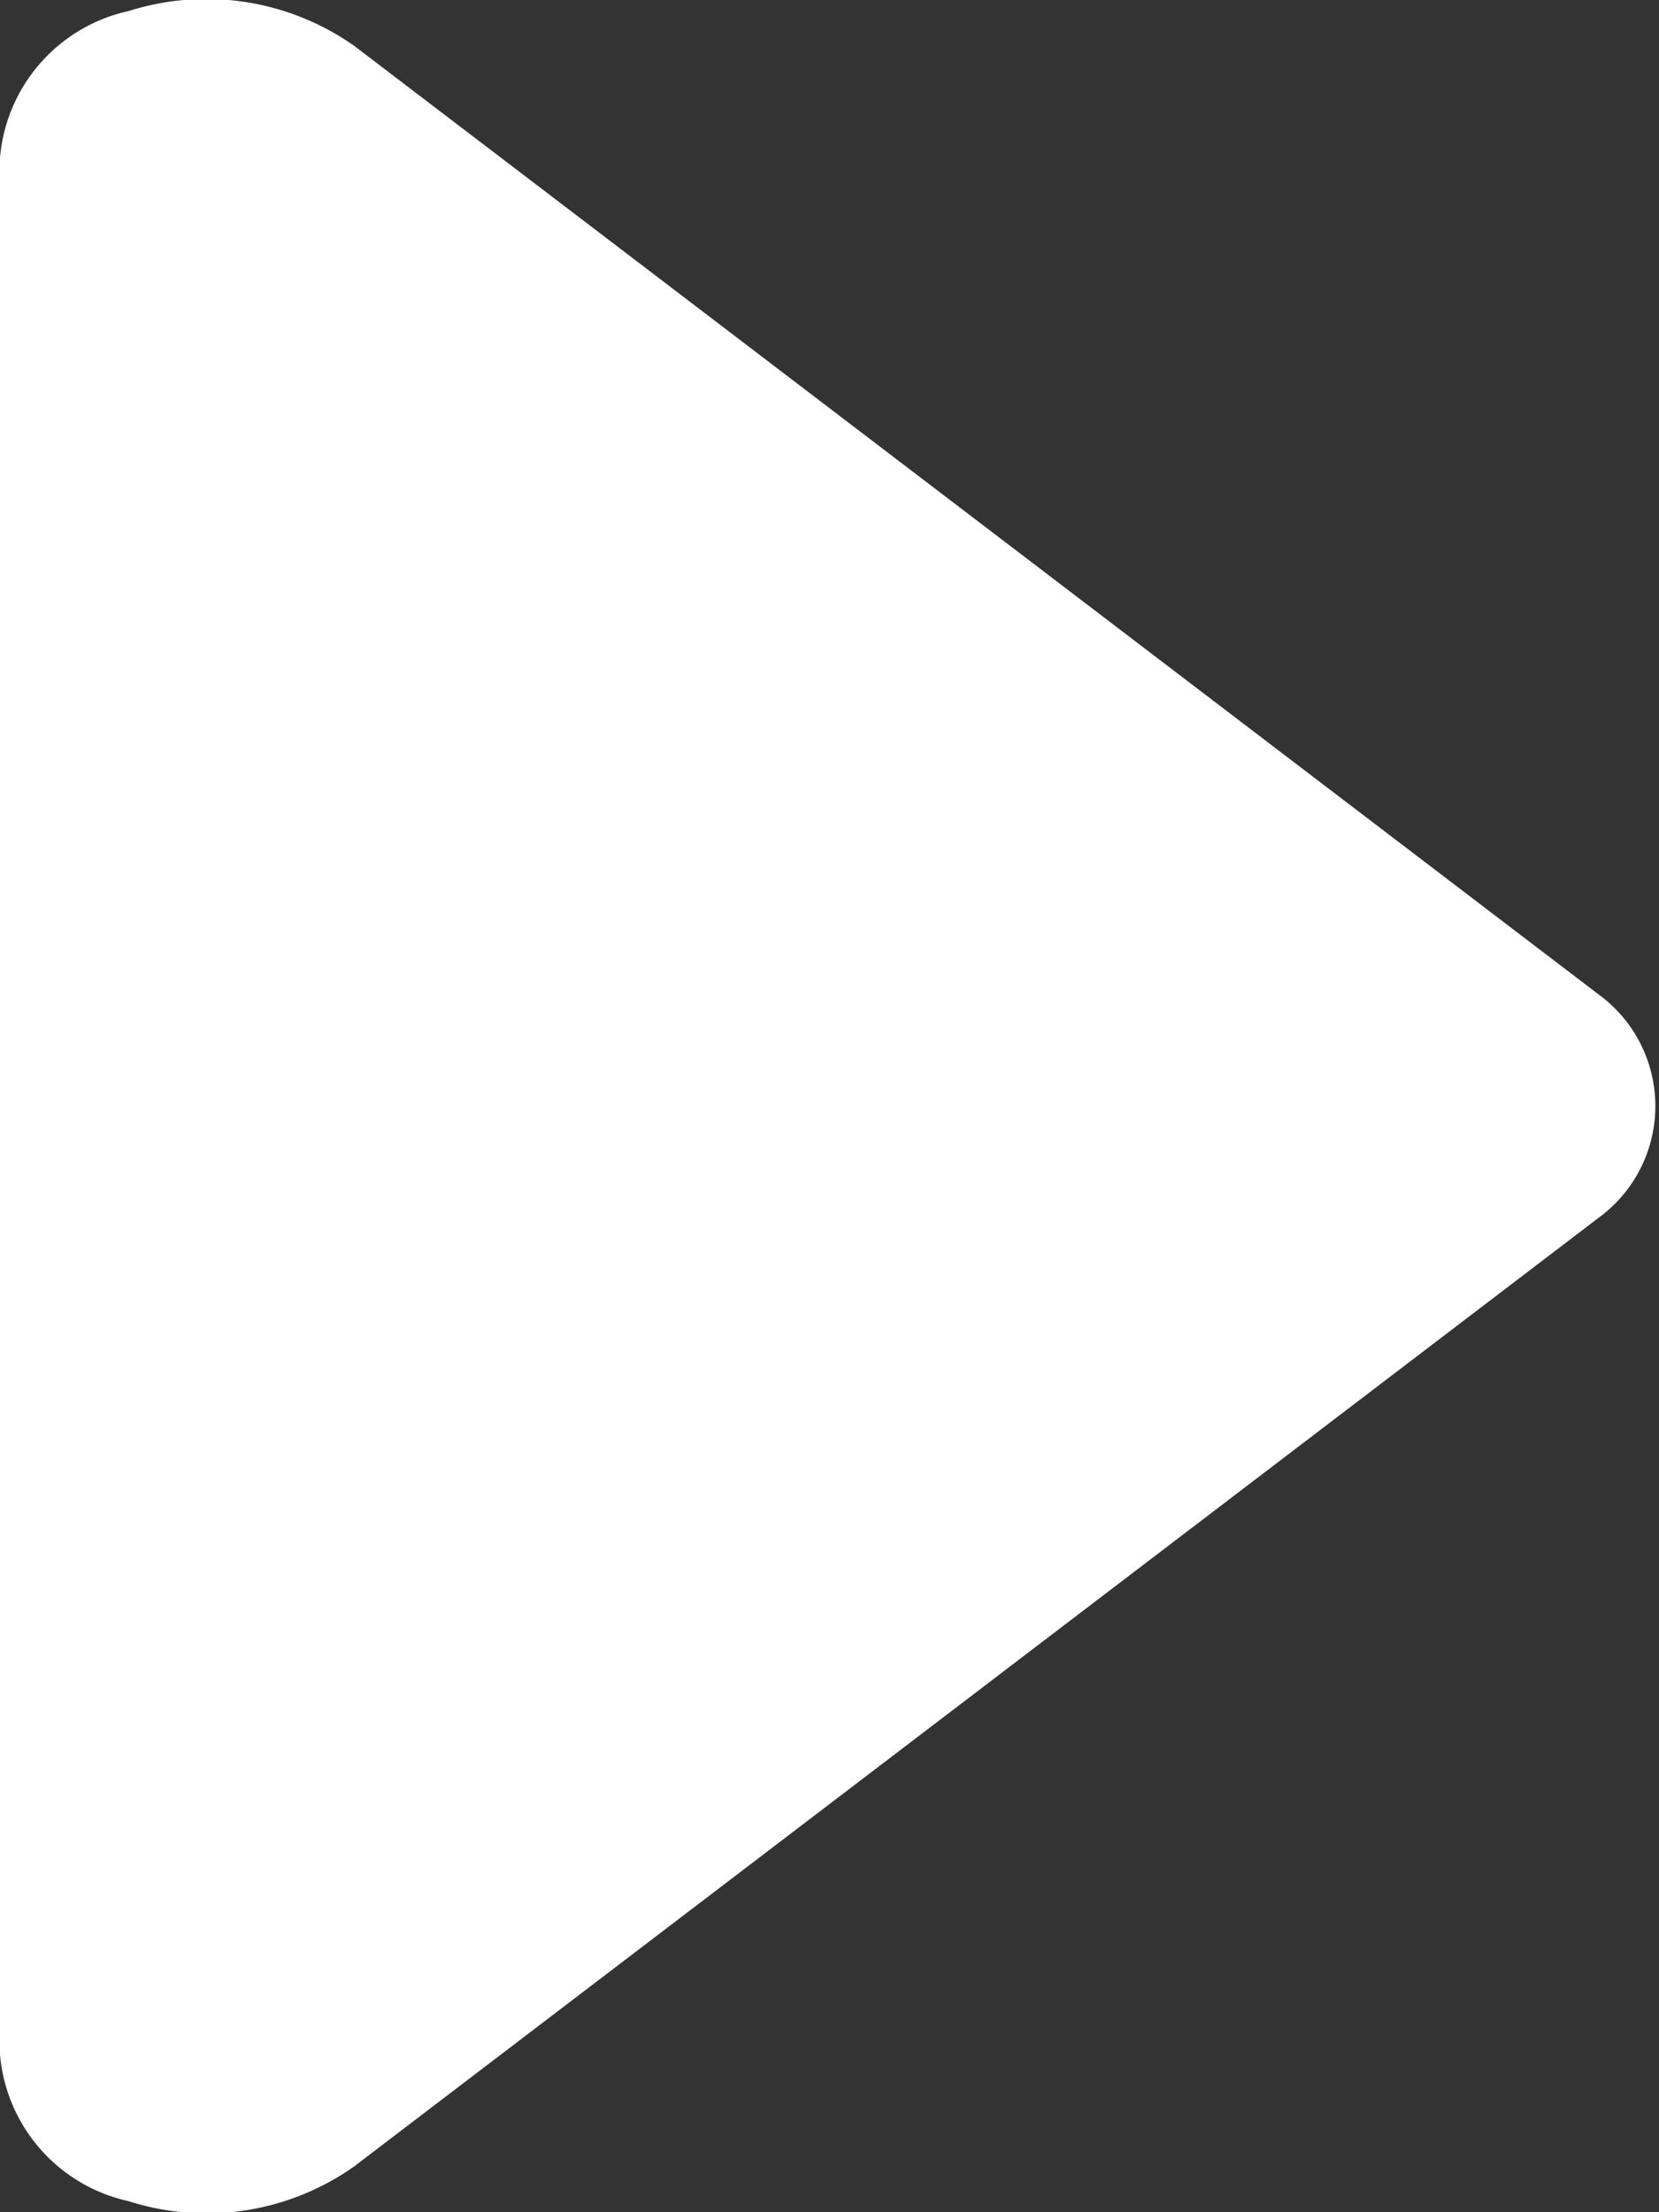 <?xml version="1.0" encoding="UTF-8"?>
<svg xmlns="http://www.w3.org/2000/svg" id="Слой_1" data-name="Слой 1" width="12" height="16" viewBox="0 0 12 16"><rect x="0" y="0" width="12" height="16" fill="#333333" stroke="none"/> <defs> <style>.cls-1{fill:#fff;fill-rule:evenodd;}</style> </defs> <title>play-icon</title> <path class="cls-1" d="M300,389.14a1.19,1.19,0,0,1,.93-1.06,1.86,1.86,0,0,1,1.63.25l9,6.86a1,1,0,0,1,0,1.62l-9,6.86a1.85,1.85,0,0,1-1.63.25,1.19,1.19,0,0,1-.93-1.06V389.14Z" transform="translate(-300 -388)"/> </svg>